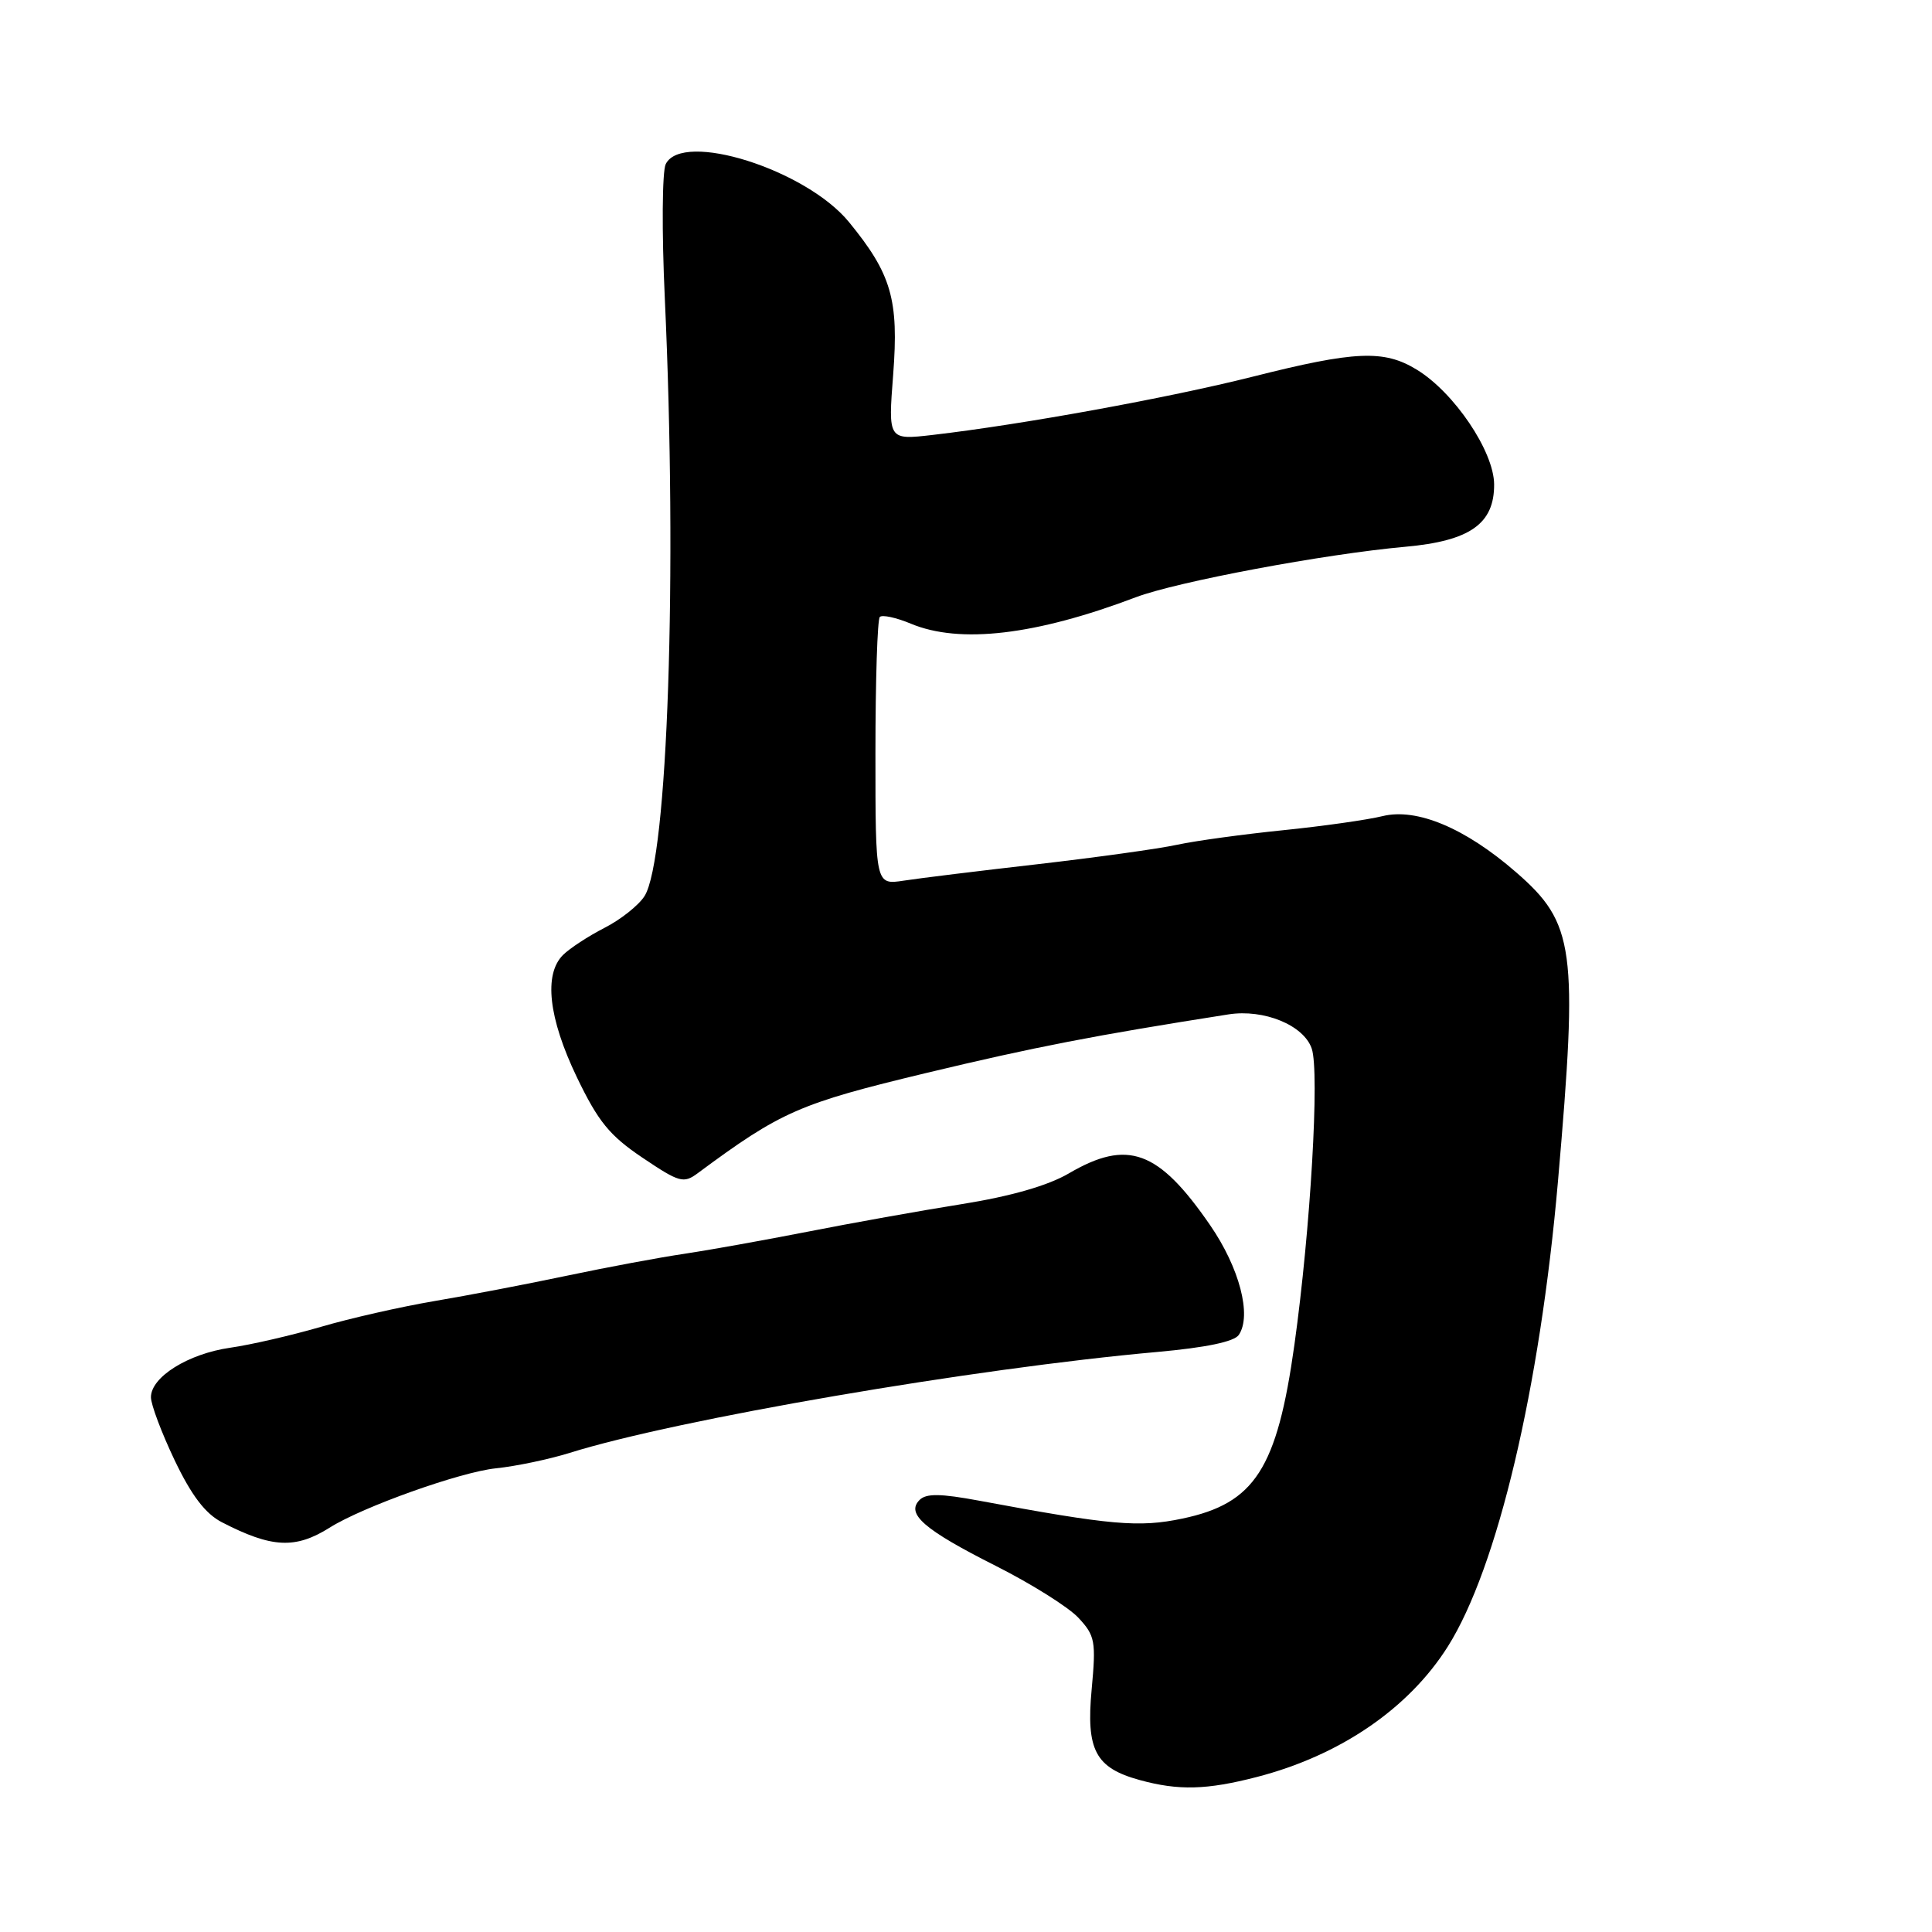<?xml version="1.0" encoding="UTF-8" standalone="no"?>
<!DOCTYPE svg PUBLIC "-//W3C//DTD SVG 1.1//EN" "http://www.w3.org/Graphics/SVG/1.1/DTD/svg11.dtd" >
<svg xmlns="http://www.w3.org/2000/svg" xmlns:xlink="http://www.w3.org/1999/xlink" version="1.1" viewBox="0 0 256 256">
 <g >
 <path fill="currentColor"
d=" M 166.54 235.46 C 177.56 232.61 186.65 226.40 191.84 218.18 C 198.41 207.77 204.05 183.95 206.44 156.51 C 209.12 125.66 208.67 122.34 200.88 115.57 C 194.15 109.72 187.74 107.03 183.20 108.14 C 181.17 108.64 175.22 109.48 170.00 110.01 C 164.78 110.54 158.47 111.40 156.00 111.93 C 153.53 112.47 145.20 113.62 137.50 114.51 C 129.80 115.39 121.81 116.37 119.75 116.69 C 116.00 117.26 116.00 117.26 116.00 99.79 C 116.00 90.19 116.26 82.07 116.58 81.75 C 116.90 81.43 118.75 81.83 120.69 82.64 C 127.18 85.35 137.23 84.17 150.50 79.14 C 155.94 77.08 175.51 73.41 186.21 72.45 C 194.78 71.68 198.01 69.41 197.98 64.18 C 197.95 59.80 192.68 51.99 187.71 48.97 C 183.38 46.32 179.54 46.49 166.00 49.91 C 154.79 52.73 135.48 56.25 123.59 57.63 C 117.68 58.31 117.68 58.31 118.35 49.64 C 119.11 39.69 118.13 36.31 112.49 29.42 C 106.79 22.46 90.40 17.29 88.21 21.75 C 87.74 22.71 87.68 30.70 88.09 39.50 C 89.77 76.02 88.48 113.93 85.40 118.74 C 84.62 119.97 82.22 121.87 80.09 122.95 C 77.96 124.04 75.49 125.66 74.60 126.54 C 72.03 129.11 72.68 134.89 76.42 142.70 C 79.26 148.61 80.76 150.46 85.13 153.40 C 90.02 156.69 90.58 156.85 92.46 155.45 C 103.52 147.26 105.90 146.22 122.76 142.17 C 137.16 138.72 144.96 137.21 162.79 134.41 C 167.48 133.68 172.75 135.84 173.81 138.94 C 174.87 142.02 173.65 162.91 171.52 178.16 C 169.22 194.63 166.27 199.21 156.67 201.22 C 150.92 202.43 147.19 202.10 129.75 198.85 C 124.63 197.90 122.73 197.87 121.85 198.75 C 120.01 200.59 122.43 202.69 131.95 207.49 C 136.65 209.86 141.58 212.95 142.90 214.37 C 145.11 216.74 145.24 217.48 144.65 223.86 C 143.90 231.90 145.15 234.25 151.00 235.86 C 156.16 237.28 159.89 237.18 166.54 235.46 Z  M 43.70 202.41 C 48.06 199.66 61.02 195.04 65.71 194.56 C 68.34 194.29 72.75 193.37 75.50 192.51 C 89.68 188.07 129.04 181.31 153.36 179.14 C 159.79 178.56 163.55 177.78 164.15 176.88 C 165.89 174.30 164.24 167.99 160.34 162.33 C 153.50 152.40 149.43 150.91 141.63 155.48 C 138.86 157.10 133.96 158.51 127.45 159.55 C 121.98 160.42 112.78 162.07 107.00 163.21 C 101.22 164.34 93.87 165.66 90.65 166.14 C 87.44 166.61 80.46 167.91 75.15 169.03 C 69.84 170.15 61.90 171.67 57.50 172.41 C 53.09 173.16 46.34 174.69 42.50 175.82 C 38.65 176.94 33.25 178.19 30.51 178.58 C 24.93 179.38 20.00 182.46 20.00 185.14 C 20.00 186.12 21.42 189.88 23.15 193.51 C 25.38 198.17 27.21 200.57 29.39 201.70 C 36.01 205.12 39.14 205.28 43.70 202.41 Z "/>
</g>
</svg>